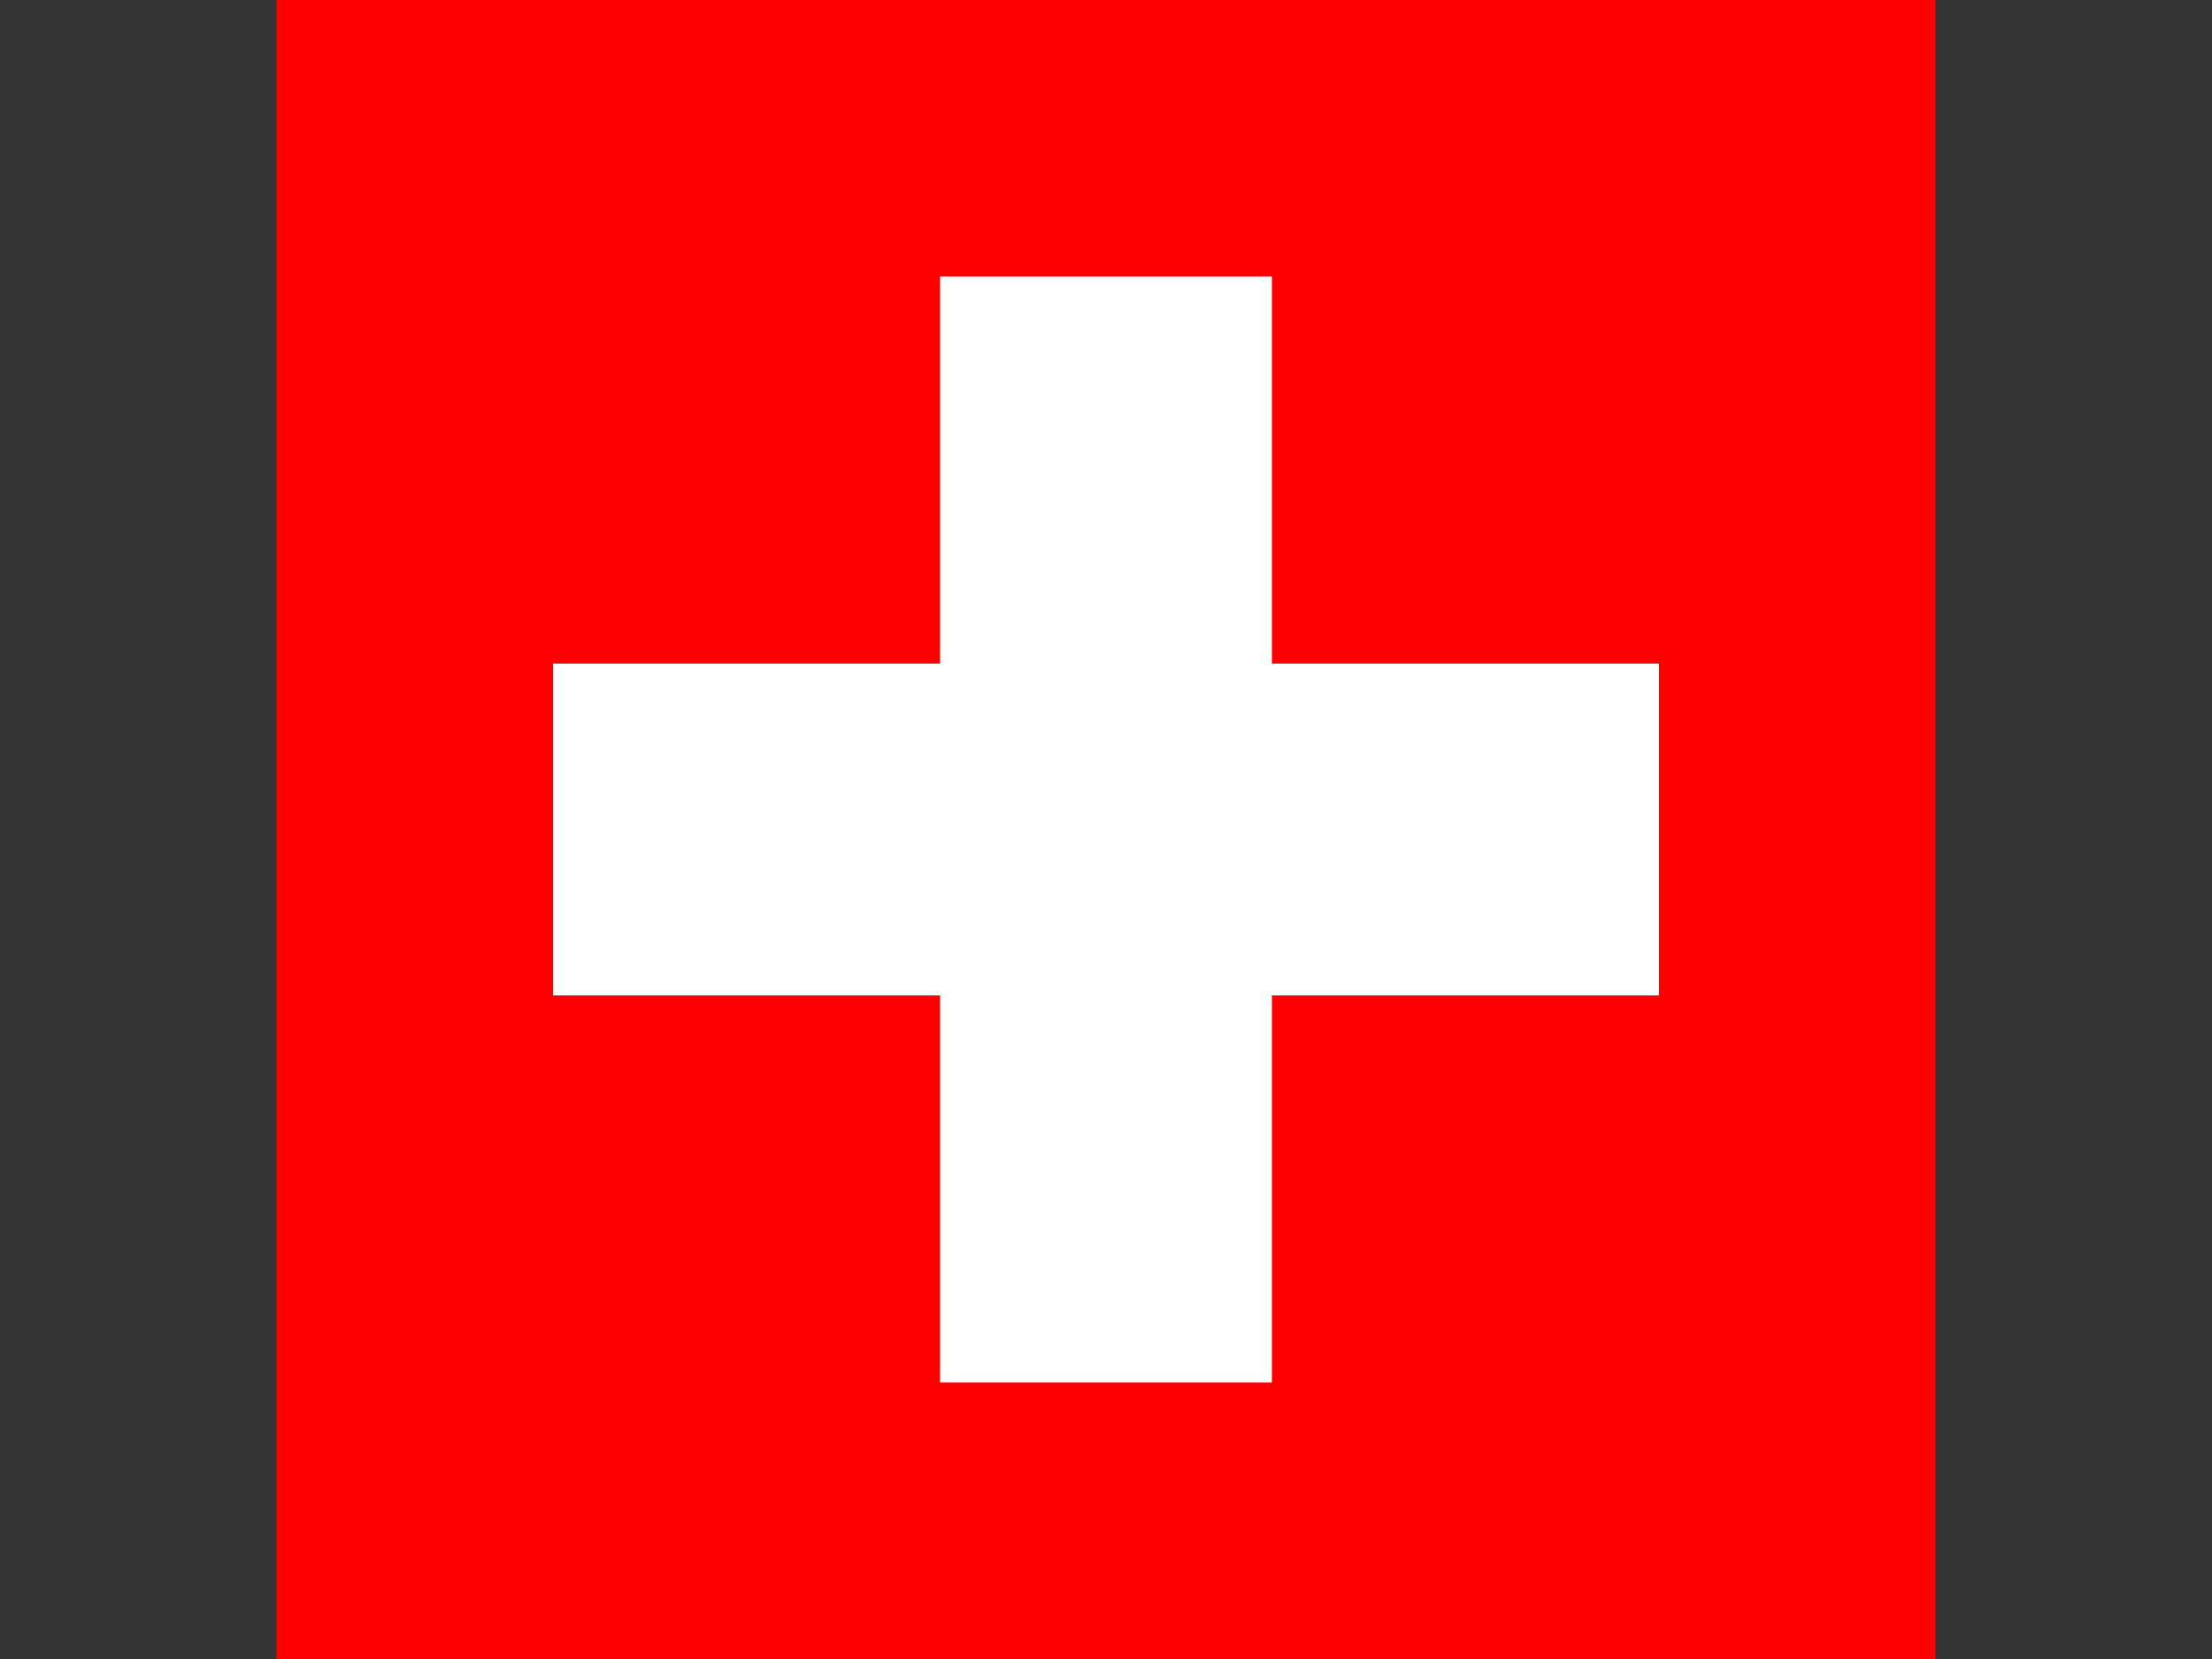 <?xml version="1.0" encoding="UTF-8" standalone="no"?>
<!DOCTYPE svg PUBLIC "-//W3C//DTD SVG 20010904//EN"
"http://www.w3.org/TR/2001/REC-SVG-20010904/DTD/svg10.dtd">
<!-- Created with Sodipodi ("http://www.sodipodi.com/") -->
<svg
   id="svg575"
   width="186.667mm"
   height="140mm"
   viewBox="0 0 40 30"
   sodipodi:version="0.33pre"
   sodipodi:docname="/home/frank/art/Swiss Flag 4:3.svg"
   sodipodi:docbase="/home/frank/art/"
   xmlns="http://www.w3.org/2000/svg"
   xmlns:sodipodi="http://sodipodi.sourceforge.net/DTD/sodipodi-0.dtd"
   xmlns:xlink="http://www.w3.org/1999/xlink">
  <rect x="0" y="0" width="40" height="30" fill="#333333" stroke="none"/>
  <sodipodi:namedview
     id="base" />
  <defs
     id="defs579" />
  <path
     id="Background"
     d="M 0 0 C 0 0 0 30 0 30 C 0 30 40 30 40 30 C 40 30 40 0 40 0 C 40 0 0 0 0 0 Z "
     style="fill:#ff0000;fill-opacity:0;" />
  <path
     id="Square"
     d="M 5 0 C 5 0 5 30 5 30 C 5 30 35 30 35 30 C 35 30 35 0 35 0 C 35 0 5 0 5 0 Z "
     style="fill:#ff0000;fill-opacity:1;stroke:none;" />
  <path
     id="Cross"
     d="M 17 5 C 17 5 17 12 17 12 C 17 12 10 12 10 12 C 10 12 10 18 10 18 C 10 18 17 18 17 18 C 17 18 17 25 17 25 C 17 25 23 25 23 25 C 23 25 23 18 23 18 C 23 18 30 18 30 18 C 30 18 30 12 30 12 C 30 12 23 12 23 12 C 23 12 23 5 23 5 C 23 5 17 5 17 5 Z "
     style="fill:#ffffff;fill-opacity:1;stroke:none;" />
</svg>
